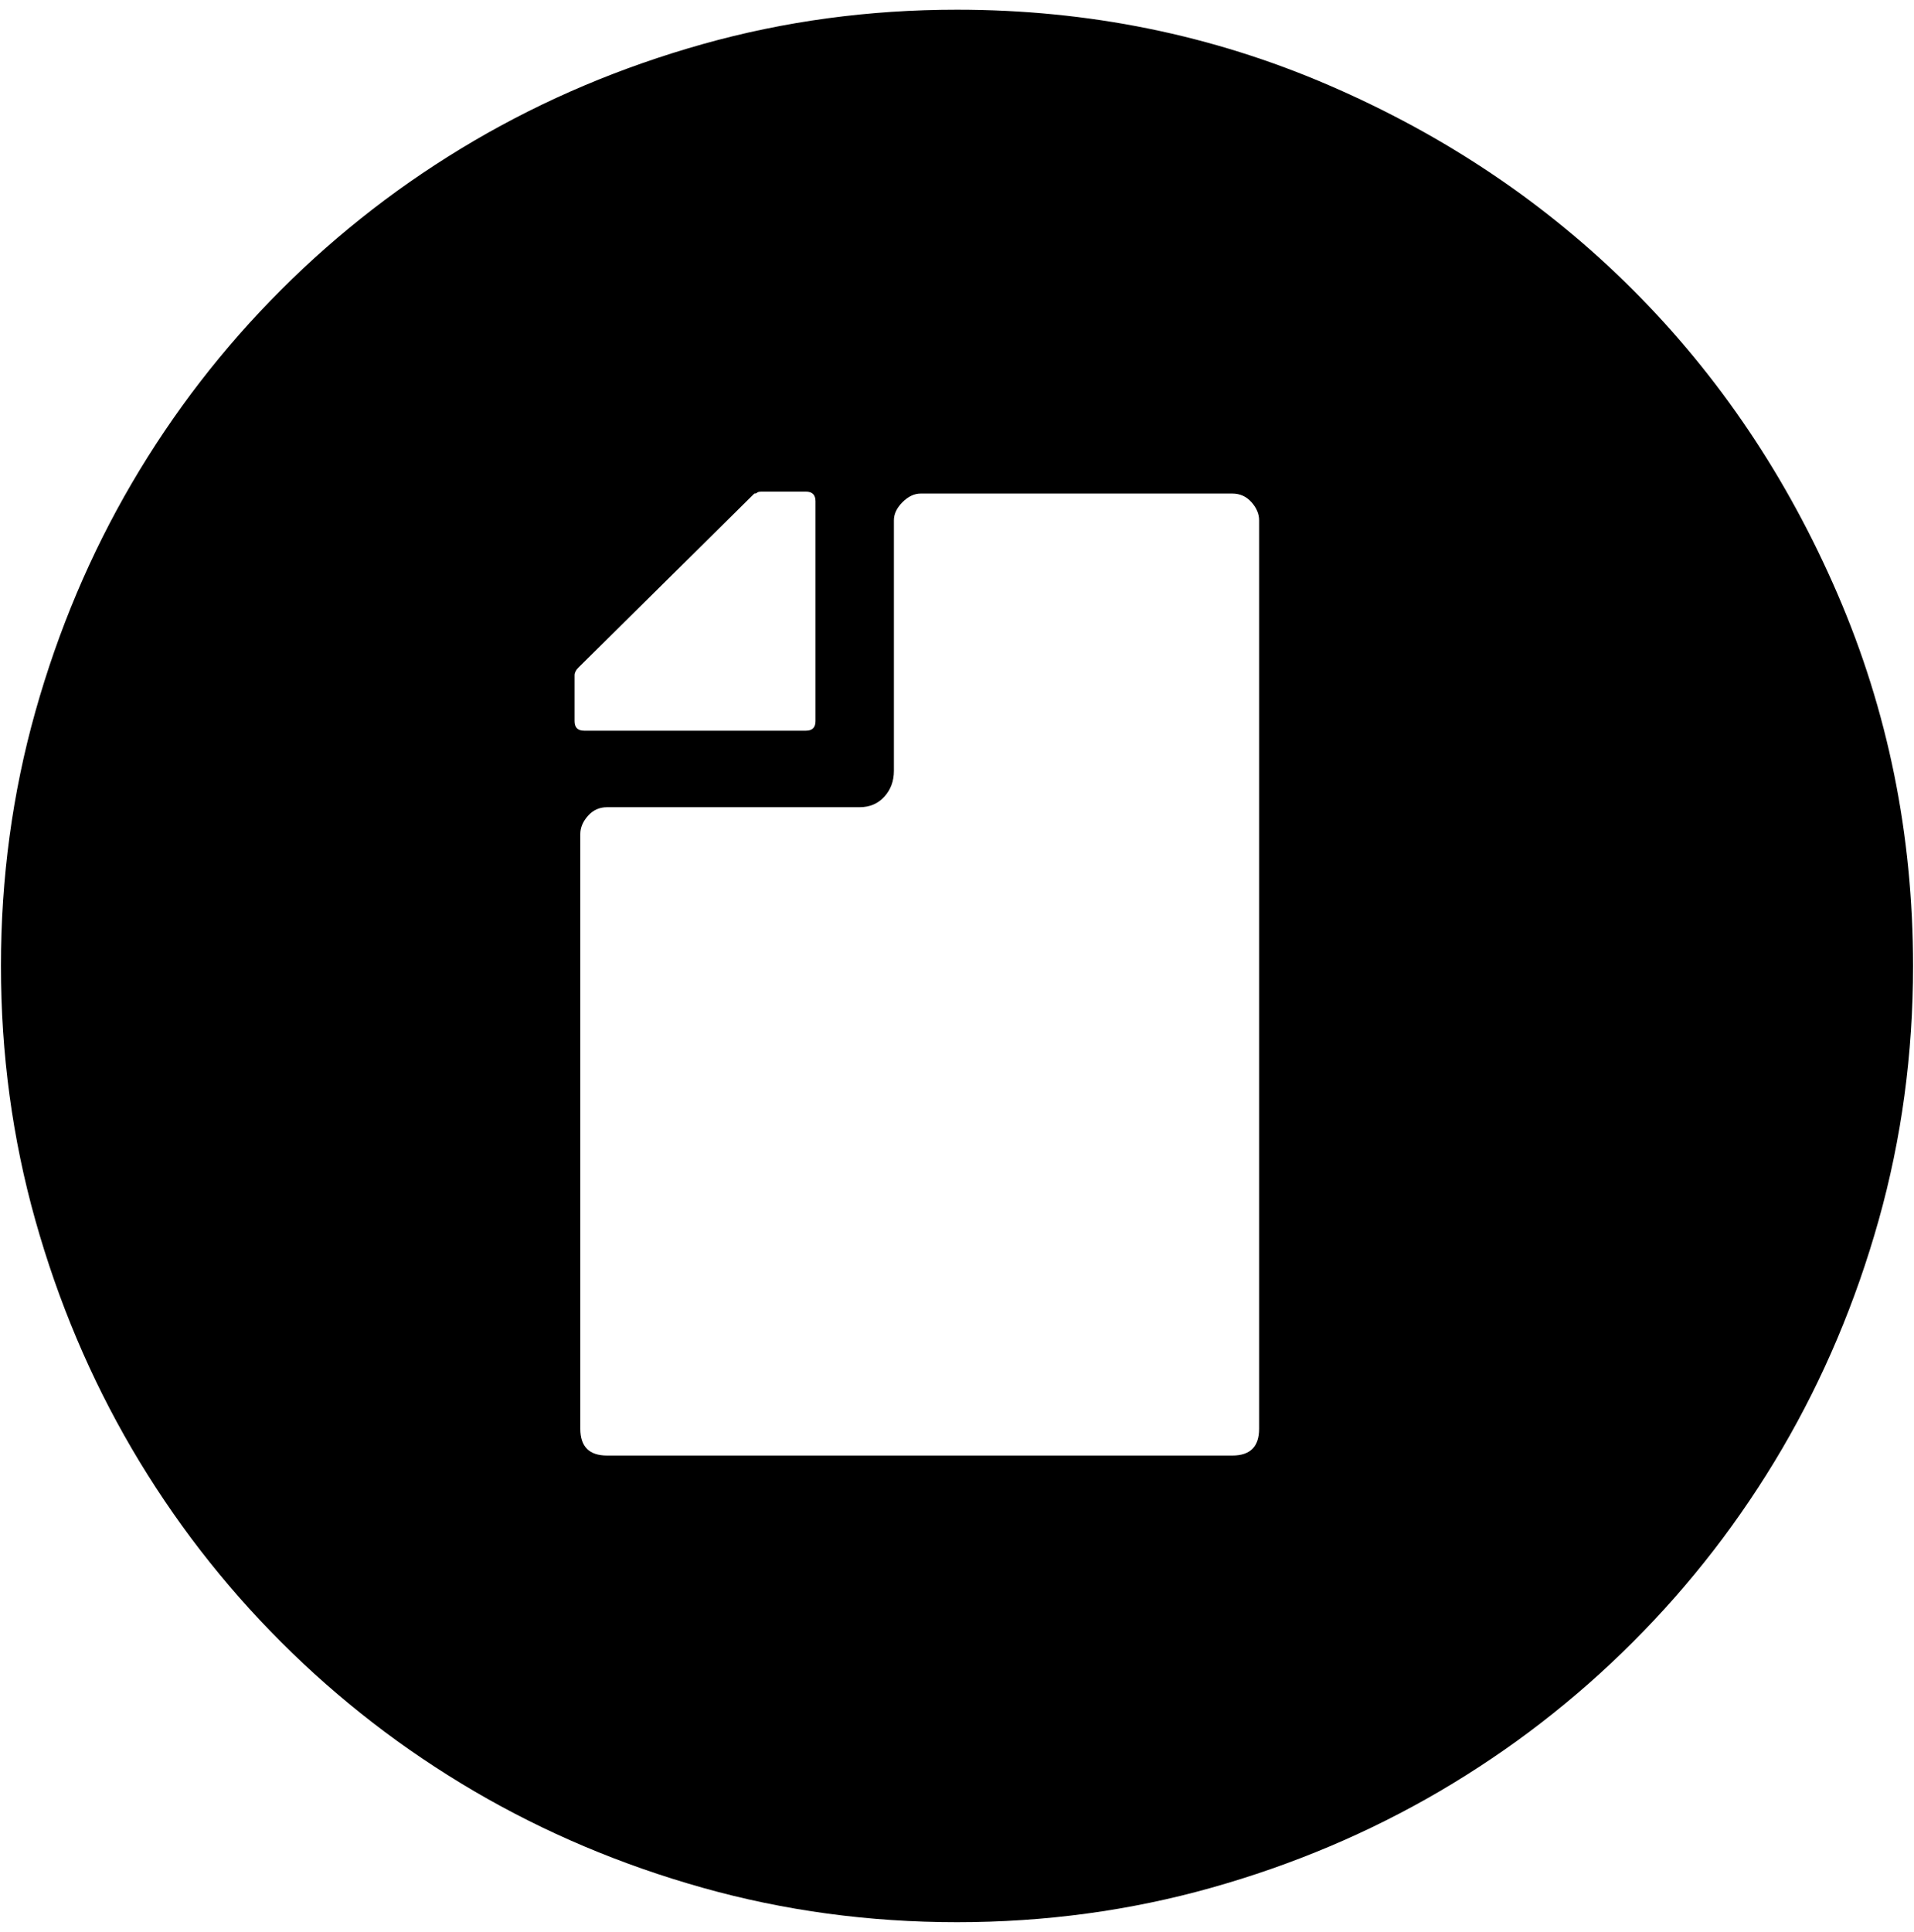 <?xml version="1.0" encoding="UTF-8" standalone="no"?>
<!-- Created with Inkscape (http://www.inkscape.org/) -->

<svg
   xmlns:dc="http://purl.org/dc/elements/1.1/"
   xmlns:cc="http://creativecommons.org/ns#"
   xmlns:rdf="http://www.w3.org/1999/02/22-rdf-syntax-ns#"
   xmlns:svg="http://www.w3.org/2000/svg"
   xmlns="http://www.w3.org/2000/svg"
   xmlns:sodipodi="http://sodipodi.sourceforge.net/DTD/sodipodi-0.dtd"
   xmlns:inkscape="http://www.inkscape.org/namespaces/inkscape"
   width="987.979"
   height="997.019"
   id="svg2"
   sodipodi:version="0.32"
   inkscape:version="0.48.3.1 r9886"
   sodipodi:docname="file.svg"
   version="1.0"
   inkscape:output_extension="org.inkscape.output.svg.inkscape">
  <defs
     id="defs4" />
  <sodipodi:namedview
     id="base"
     pagecolor="#ffffff"
     bordercolor="#666666"
     borderopacity="1.0"
     inkscape:pageopacity="0.0"
     inkscape:pageshadow="2"
     inkscape:zoom="0.64"
     inkscape:cx="36.215379"
     inkscape:cy="425.62412"
     inkscape:document-units="px"
     inkscape:current-layer="layer1"
     inkscape:window-width="1920"
     inkscape:window-height="1025"
     inkscape:window-x="0"
     inkscape:window-y="27"
     showgrid="false"
     inkscape:window-maximized="1"
     fit-margin-top="0"
     fit-margin-left="0"
     fit-margin-right="0"
     fit-margin-bottom="0" />
  <g
     inkscape:label="Layer 1"
     inkscape:groupmode="layer"
     id="layer1"
     transform="translate(-374.218,422.783)">
    <g
       id="g3659"
       transform="matrix(0.987,0,0,-0.987,374.707,371.827)">
      <path
         id="path3661"
         d="m 500,-200 c -46,0 -90.333,6 -133,18 -42.667,12 -82.5,28.833 -119.5,50.5 -37,21.667 -70.667,47.667 -101,78 -30.333,30.333 -56.333,64 -78,101 C 46.833,84.5 30,124.333 18,167 6,209.667 0,254 0,300 c 0,46 6,90.333 18,133 12,42.667 28.833,82.5 50.5,119.5 21.667,37 47.667,70.667 78,101 30.333,30.333 64,56.333 101,78 37,21.667 76.833,38.5 119.5,50.5 42.667,12 87,18 133,18 68.667,0 133.5,-13.167 194.5,-39.5 61,-26.333 114,-62 159,-107 45,-45 80.667,-98 107,-159 26.333,-61 39.5,-125.833 39.5,-194.5 0,-46 -6,-90.333 -18,-133 -12,-42.667 -28.833,-82.5 -50.5,-119.5 -21.667,-37 -47.667,-70.667 -78,-101 -30.333,-30.333 -64,-56.333 -101,-78 -37,-21.667 -76.833,-38.5 -119.5,-50.5 -42.667,-12 -87,-18 -133,-18 z M 644,547 H 481 c -3.333,0 -6.5,-1.5 -9.5,-4.5 -3,-3 -4.5,-6.167 -4.5,-9.5 V 402 c 0,-5.333 -1.667,-9.833 -5,-13.5 -3.333,-3.667 -7.667,-5.5 -13,-5.5 H 317 c -4,0 -7.333,-1.5 -10,-4.5 -2.667,-3 -4,-6.167 -4,-9.5 V 58 c 0,-9.333 4.667,-14 14,-14 h 327 c 9.333,0 14,4.667 14,14 v 475 c 0,3.333 -1.333,6.5 -4,9.5 -2.667,3 -6,4.5 -10,4.5 z M 421,423 c 3.333,0 5,1.667 5,5 v 115 c 0,3.333 -1.667,5 -5,5 h -23 c -1.333,0 -2.167,-0.167 -2.5,-0.5 -0.333,-0.333 -0.833,-0.5 -1.5,-0.5 l -92,-91 c -1.333,-1.333 -2,-2.667 -2,-4 v -24 c 0,-3.333 1.667,-5 5,-5 h 116 z"
         inkscape:connector-curvature="0"
         style="fill:currentColor" />
    </g>
  </g>
</svg>
